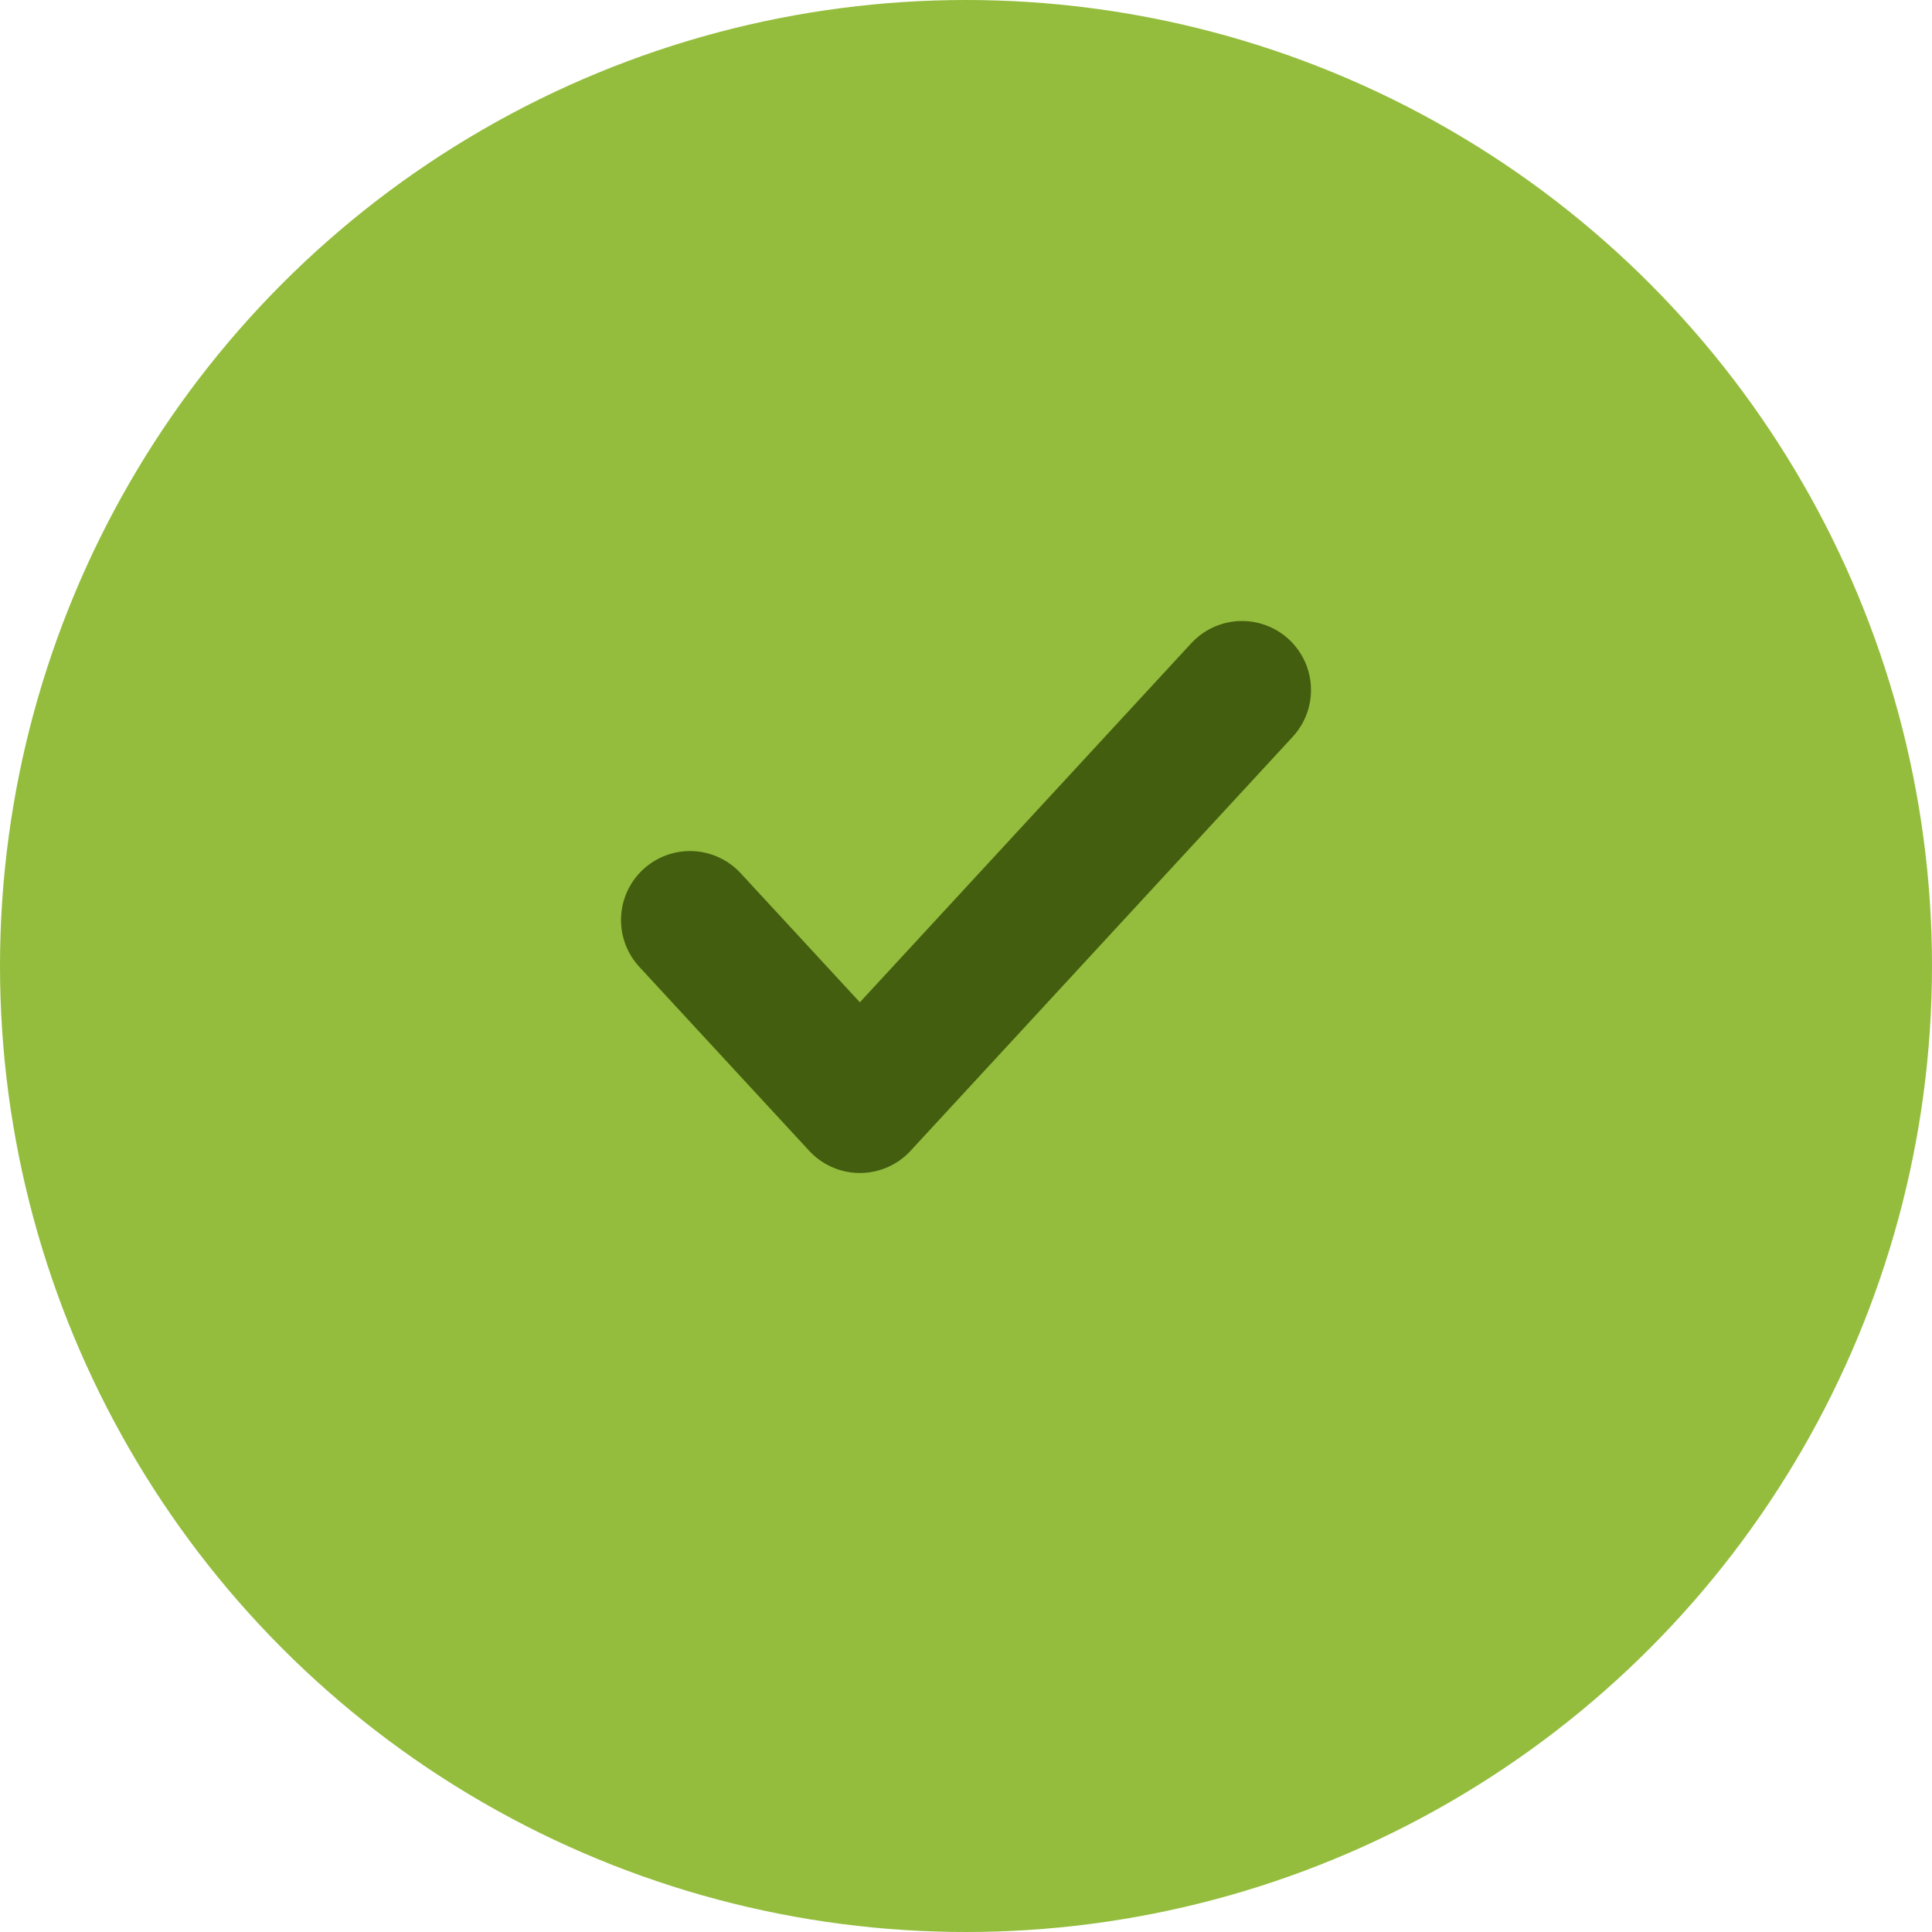 <svg width="14" height="14" viewBox="0 0 14 14" fill="none" xmlns="http://www.w3.org/2000/svg">
<circle cx="7" cy="7" r="7" fill="#94BD3D"/>
<path d="M5 6.667L6.231 8L9 5" stroke="#445E0F" stroke-linecap="round" stroke-linejoin="round"/>
</svg>
